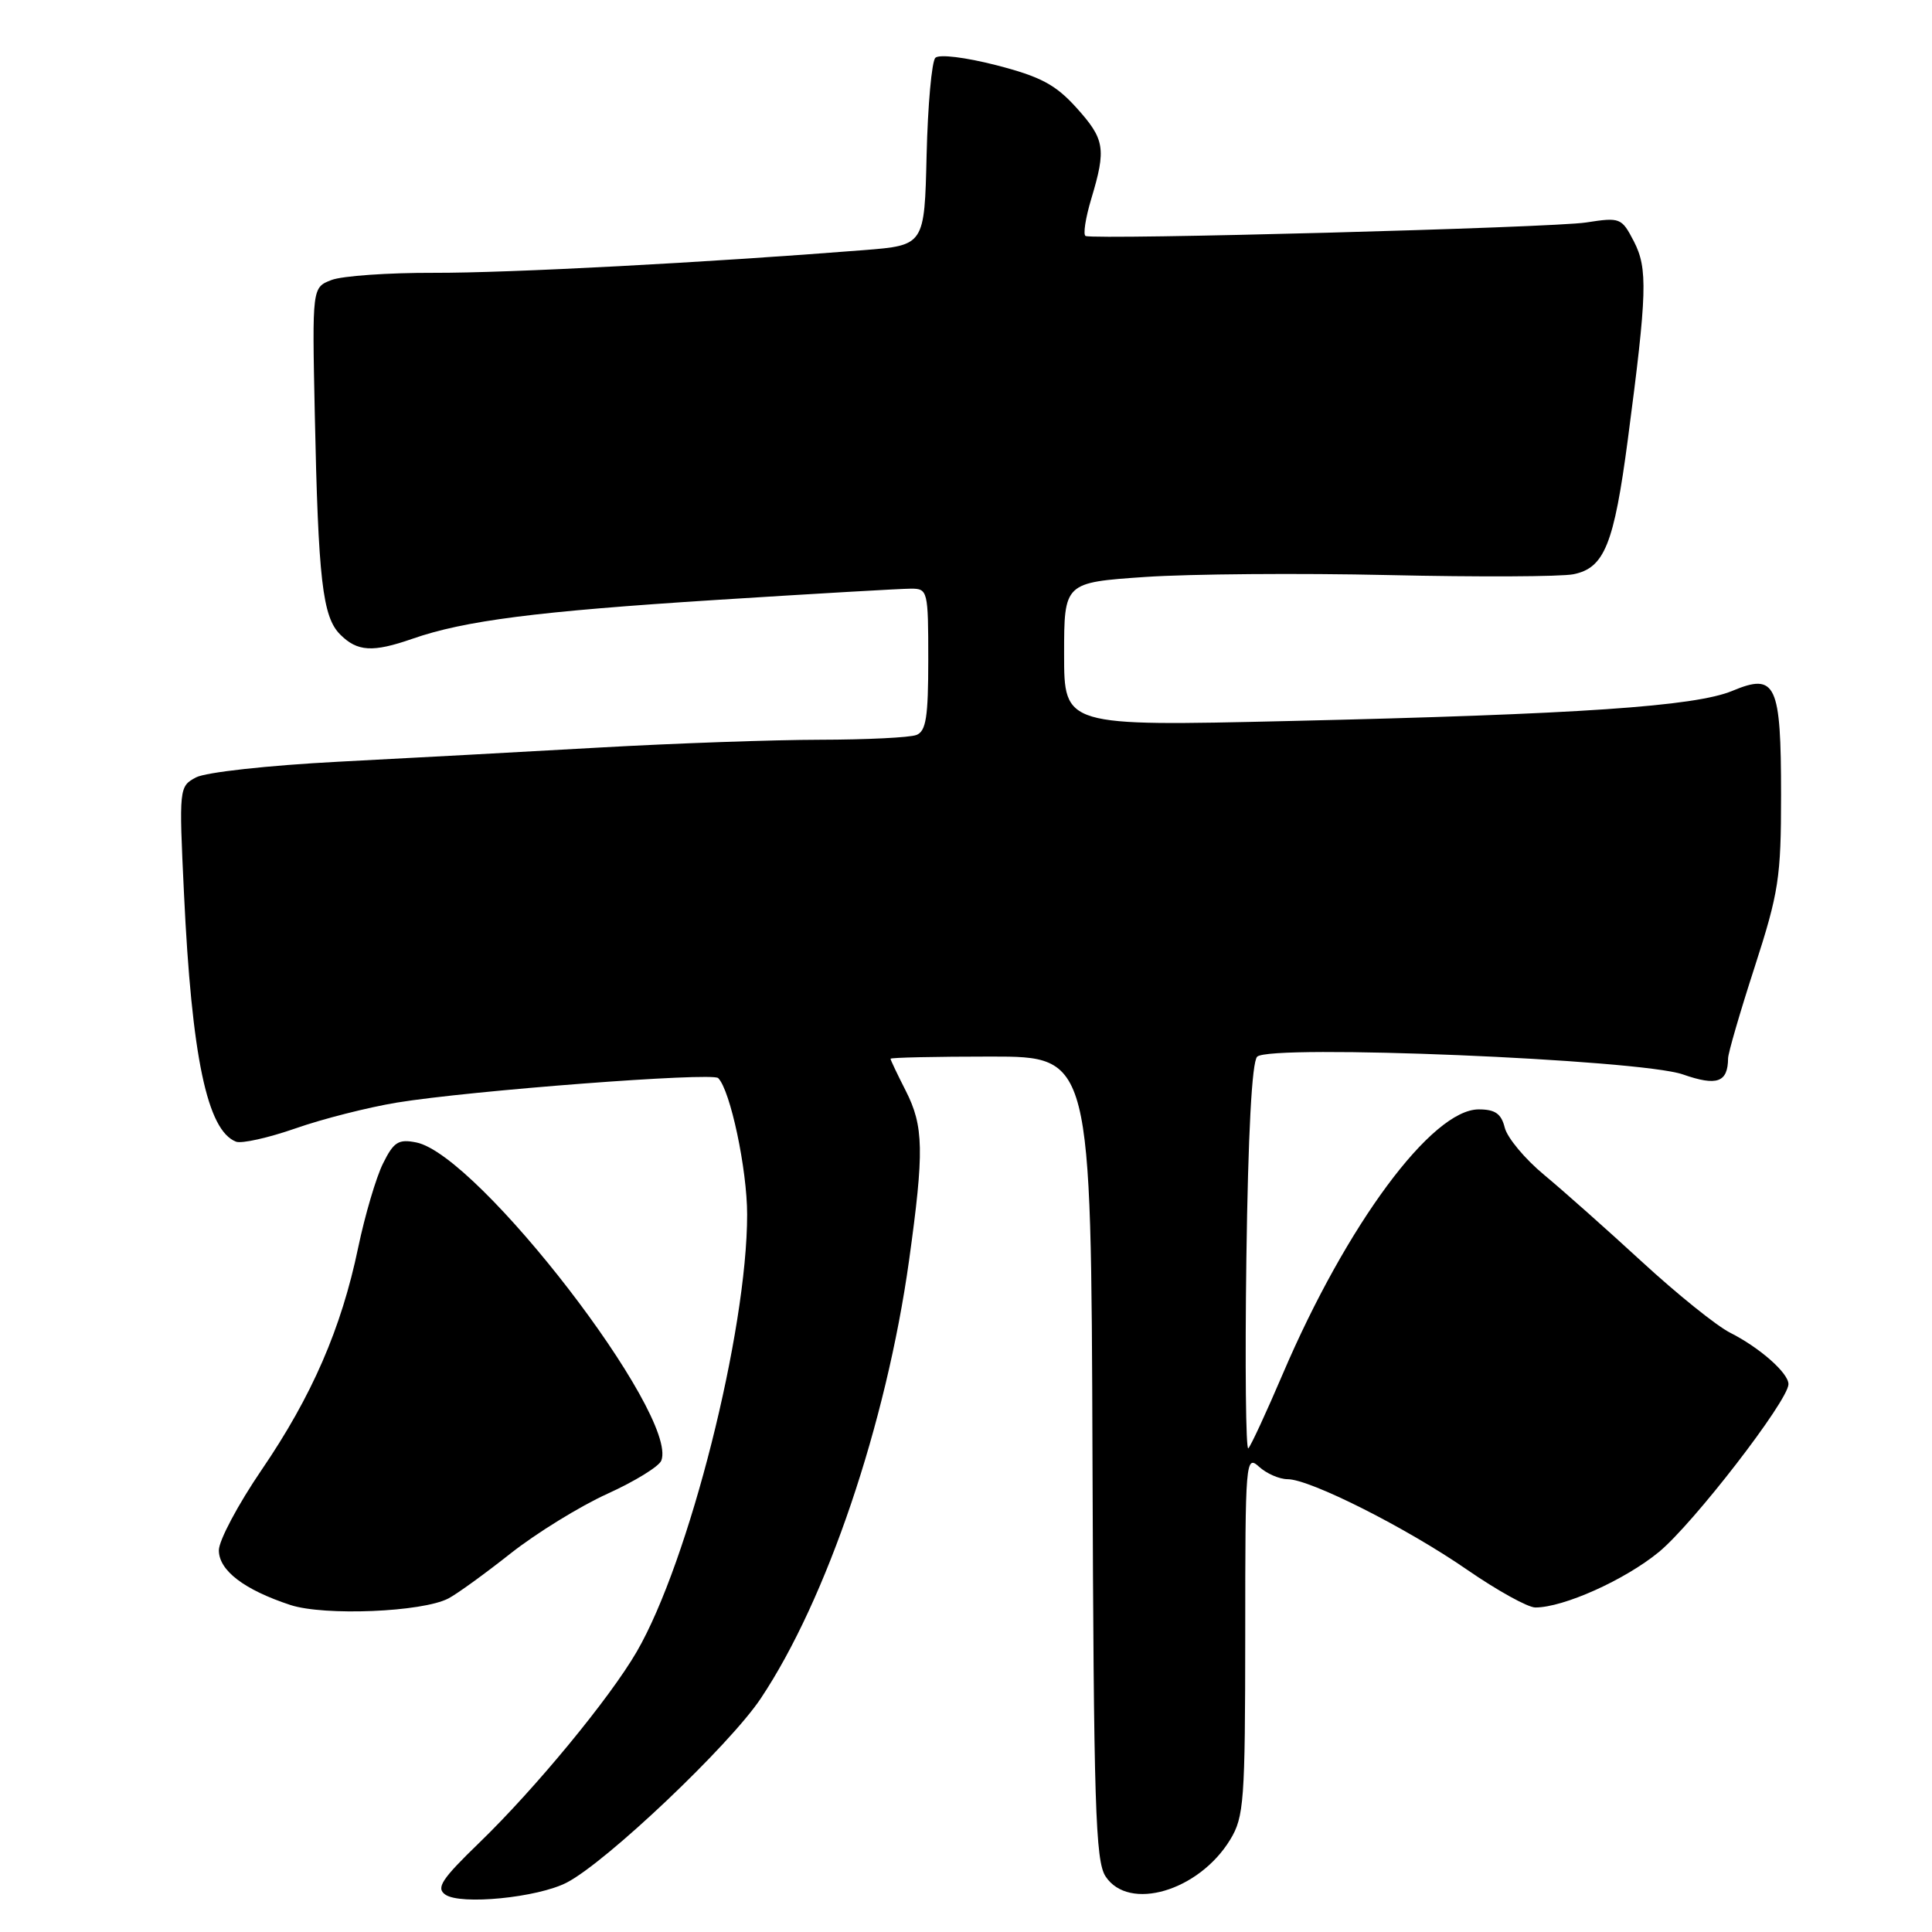 <?xml version="1.0" encoding="UTF-8" standalone="no"?>
<!DOCTYPE svg PUBLIC "-//W3C//DTD SVG 1.1//EN" "http://www.w3.org/Graphics/SVG/1.1/DTD/svg11.dtd" >
<svg xmlns="http://www.w3.org/2000/svg" xmlns:xlink="http://www.w3.org/1999/xlink" version="1.1" viewBox="0 0 256 256">
 <g >
 <path fill="currentColor"
d=" M 75.10 249.45 C 80.35 246.74 96.67 231.25 100.80 225.06 C 109.54 211.97 117.43 188.67 120.45 167.05 C 122.47 152.54 122.41 149.22 120.00 144.50 C 118.90 142.34 118.00 140.45 118.00 140.29 C 118.00 140.13 123.98 140.00 131.29 140.00 C 144.58 140.00 144.58 140.00 144.76 193.13 C 144.92 239.27 145.15 246.57 146.49 248.63 C 149.57 253.32 158.85 250.58 163.01 243.76 C 164.84 240.75 164.99 238.68 165.00 216.60 C 165.00 193.50 165.06 192.75 166.83 194.35 C 167.83 195.26 169.53 196.00 170.61 196.00 C 173.59 196.00 186.36 202.44 194.42 208.01 C 198.39 210.75 202.45 213.00 203.44 213.00 C 207.18 213.00 215.31 209.35 219.81 205.65 C 224.34 201.93 236.94 185.62 236.98 183.42 C 237.01 181.96 233.19 178.58 229.25 176.59 C 227.46 175.69 222.22 171.47 217.60 167.22 C 212.99 162.98 207.14 157.78 204.61 155.68 C 202.07 153.58 199.73 150.77 199.39 149.43 C 198.93 147.57 198.12 147.00 195.94 147.00 C 189.74 147.00 178.43 162.27 169.98 182.04 C 167.80 187.14 165.75 191.58 165.41 191.91 C 165.08 192.23 164.96 180.93 165.15 166.80 C 165.38 150.24 165.88 140.72 166.58 140.02 C 168.26 138.34 217.22 140.37 222.97 142.36 C 227.52 143.95 228.95 143.44 228.98 140.23 C 228.99 139.53 230.57 134.09 232.50 128.14 C 235.70 118.23 236.00 116.29 236.00 105.35 C 236.00 90.58 235.32 89.13 229.55 91.54 C 224.62 93.60 209.26 94.65 170.75 95.54 C 141.00 96.23 141.00 96.23 141.00 86.71 C 141.00 77.19 141.00 77.19 151.75 76.45 C 157.66 76.05 172.18 75.93 184.00 76.20 C 195.82 76.47 206.85 76.42 208.49 76.09 C 212.60 75.26 213.86 72.13 215.70 58.20 C 218.26 38.77 218.35 35.58 216.50 31.99 C 214.87 28.85 214.69 28.78 210.16 29.48 C 205.68 30.18 145.18 31.80 143.85 31.27 C 143.49 31.12 143.83 28.91 144.60 26.34 C 146.60 19.68 146.40 18.45 142.61 14.25 C 139.85 11.20 137.87 10.15 132.02 8.64 C 127.92 7.59 124.44 7.16 123.94 7.66 C 123.46 8.14 122.94 13.93 122.78 20.52 C 122.50 32.50 122.50 32.50 114.50 33.14 C 93.64 34.79 67.45 36.18 57.50 36.15 C 51.45 36.13 45.34 36.56 43.93 37.10 C 41.36 38.09 41.36 38.09 41.71 54.80 C 42.17 76.86 42.73 81.73 45.08 84.08 C 47.35 86.35 49.39 86.47 54.62 84.65 C 61.56 82.23 71.09 81.01 94.96 79.49 C 107.87 78.67 119.45 78.00 120.71 78.00 C 122.93 78.00 123.00 78.27 123.00 87.39 C 123.00 95.04 122.71 96.90 121.42 97.39 C 120.55 97.73 114.81 98.01 108.67 98.02 C 102.53 98.03 89.40 98.49 79.50 99.05 C 69.60 99.61 54.02 100.46 44.87 100.93 C 35.47 101.42 27.25 102.33 25.97 103.01 C 23.73 104.21 23.71 104.37 24.38 118.42 C 25.40 140.02 27.45 149.81 31.28 151.28 C 32.02 151.56 35.56 150.77 39.15 149.52 C 42.73 148.26 48.78 146.73 52.58 146.10 C 62.29 144.51 94.36 142.06 95.16 142.85 C 96.77 144.44 99.00 154.94 99.00 160.93 C 99.00 176.41 91.30 206.91 84.37 218.86 C 80.80 225.02 70.93 236.99 63.50 244.18 C 58.52 249.00 57.75 250.16 59.00 251.04 C 61.01 252.46 71.23 251.45 75.10 249.45 Z  M 59.42 211.80 C 60.57 211.20 64.28 208.51 67.68 205.82 C 71.08 203.14 76.84 199.59 80.47 197.94 C 84.11 196.29 87.33 194.31 87.63 193.53 C 89.94 187.50 63.39 153.03 55.16 151.38 C 52.80 150.91 52.17 151.30 50.75 154.17 C 49.84 156.00 48.36 161.01 47.46 165.31 C 45.23 176.03 41.34 184.99 34.65 194.79 C 31.54 199.35 29.00 204.13 29.00 205.42 C 29.00 208.10 32.35 210.65 38.48 212.67 C 42.99 214.14 55.97 213.61 59.42 211.80 Z "/>
</g>
</svg>